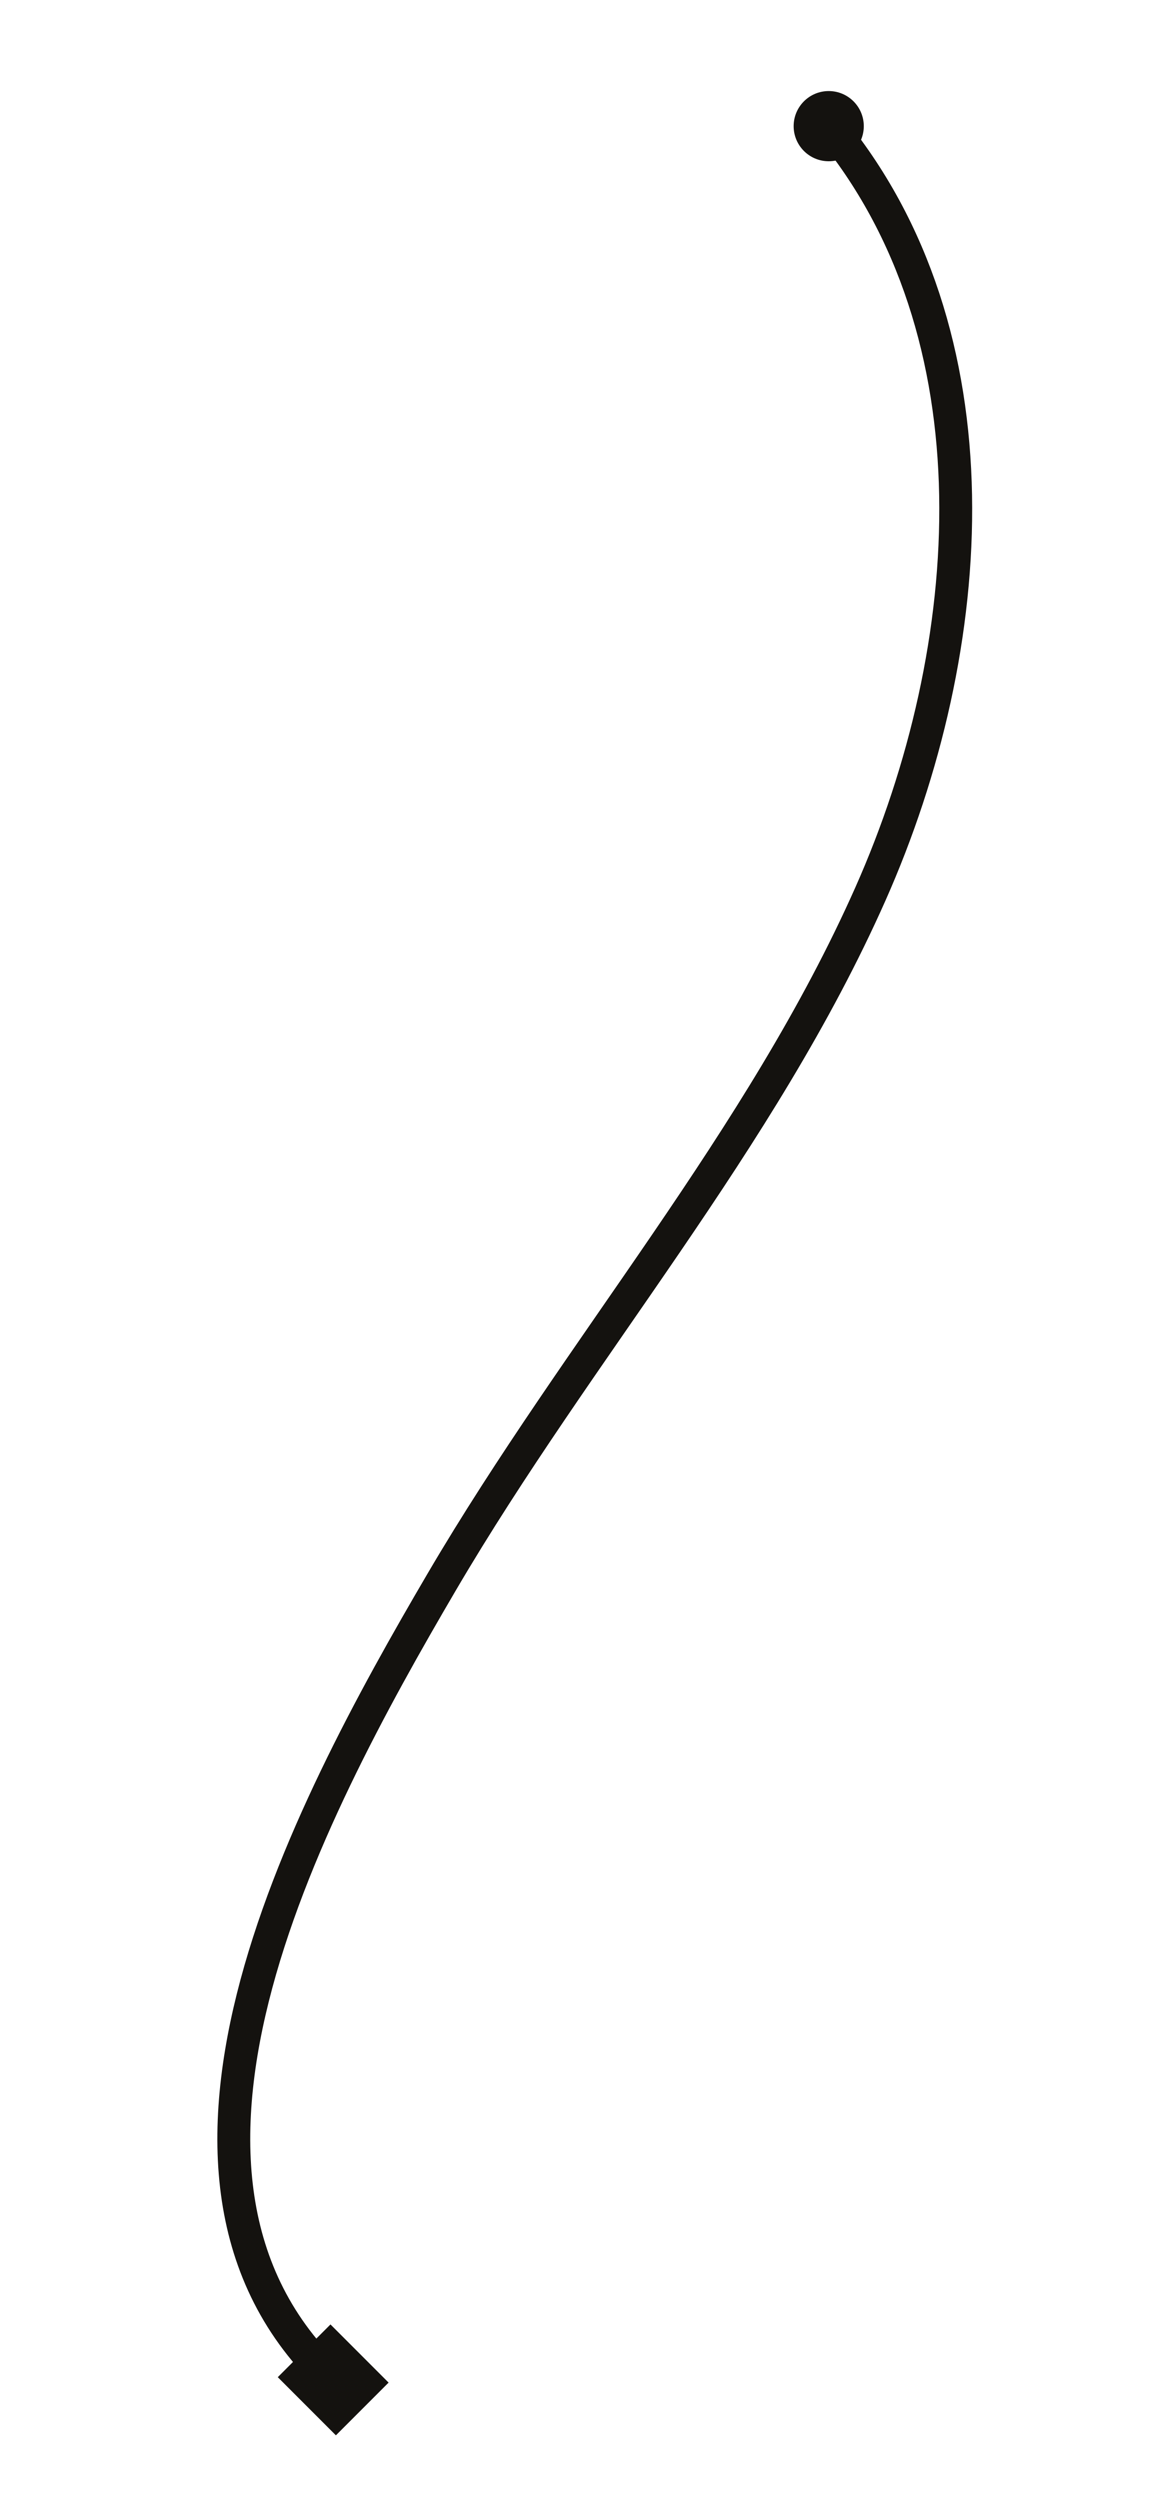 <?xml version="1.0" encoding="utf-8"?>
<!-- Generator: Adobe Illustrator 22.0.1, SVG Export Plug-In . SVG Version: 6.00 Build 0)  -->
<svg version="1.1" xmlns="http://www.w3.org/2000/svg" xmlns:xlink="http://www.w3.org/1999/xlink" x="0px" y="0px"
	 viewBox="0 0 105 227.9" style="enable-background:new 0 0 105 227.9;" xml:space="preserve">
<style type="text/css">
	.st0{fill:#FFFFFF;}
	.st1{fill:#EFEFEF;}
	.st2{fill:none;stroke:#000000;stroke-miterlimit:10;}
	.st3{fill:#FEE9A9;}
	.st4{fill:#857C60;}
	.st5{fill:#5E7D78;}
	.st6{fill:#FFD554;}
	.st7{fill:#FAF6F3;}
	.st8{fill:#24211A;}
	.st9{fill:#374C52;}
	.st10{fill:#11A0C9;}
	.st11{fill:#266B7F;}
	.st12{fill:#D4CCC4;}
	.st13{fill:#191715;}
	.st14{fill:#45A698;}
	.st15{fill:#FEEBD4;}
	.st16{fill:#22D1B8;}
	.st17{fill:#FFD6A4;}
	.st18{fill:#151C1F;}
	.st19{fill:#DFEBE9;}
	.st20{display:none;}
	.st21{display:inline;fill:#454B98;}
	.st22{display:inline;fill:#456D98;}
	.st23{display:inline;fill:#FFBFA4;}
	.st24{display:inline;fill:#FFD6A4;}
	.st25{display:inline;fill:#45A698;}
	.st26{display:inline;fill:#24211A;}
	.st27{display:inline;fill:#5E7D78;}
	.st28{fill:none;stroke:#24211A;stroke-width:2;stroke-linecap:round;stroke-linejoin:round;stroke-miterlimit:10;}
	.st29{display:inline;}
	.st30{display:inline;fill:#EFEFEF;}
	.st31{display:inline;fill:#FFFFFF;stroke:#24211A;stroke-width:3;stroke-linecap:round;stroke-miterlimit:10;}
	.st32{display:inline;fill:#14120F;}
	.st33{display:inline;fill:none;stroke:#24211A;stroke-width:3;stroke-linecap:round;stroke-miterlimit:10;}
	.st34{fill:none;stroke:#24211A;stroke-width:3;stroke-linecap:round;stroke-miterlimit:10;}
	.st35{display:inline;fill:none;}
	.st36{fill:#DBDBDB;}
	.st37{display:inline;opacity:0.15;fill:#EFEFEF;}
	.st38{display:inline;opacity:0.15;fill:#FFFFFF;stroke:#24211A;stroke-width:3;stroke-linecap:round;stroke-miterlimit:10;}
	.st39{display:inline;opacity:0.15;fill:#14120F;}
	.st40{display:inline;opacity:0.15;fill:none;stroke:#24211A;stroke-width:3;stroke-linecap:round;stroke-miterlimit:10;}
	.st41{display:inline;opacity:0.15;}
	.st42{display:inline;opacity:0.15;fill:none;}
	.st43{fill:none;stroke:#24211A;stroke-width:3;stroke-linecap:round;stroke-linejoin:round;stroke-miterlimit:10;}
	.st44{fill:#14120F;}
	.st45{fill:none;stroke:#14120F;stroke-miterlimit:10;}
	.st46{fill:#FFFFFF;stroke:#14120F;stroke-width:2;stroke-miterlimit:10;}
	.st47{fill:none;stroke:#14120F;stroke-width:2;stroke-miterlimit:10;}
	.st48{fill:url(#);}
	.st49{fill:#FFFFFF;stroke:#14120F;stroke-miterlimit:10;}
	.st50{display:none;opacity:0.5;}
	.st51{display:inline;fill:none;stroke:#DCDDDD;stroke-miterlimit:10;}
	.st52{display:inline;fill:none;stroke:#000000;stroke-width:2;stroke-linecap:round;stroke-linejoin:round;stroke-miterlimit:10;}
	.st53{fill:none;stroke:#000000;stroke-width:2;stroke-linecap:round;stroke-linejoin:round;stroke-miterlimit:10;}
	.st54{display:inline;fill:none;stroke:#24211A;stroke-width:3;stroke-linecap:round;stroke-linejoin:round;stroke-miterlimit:10;}
	.st55{display:inline;opacity:0.31;}
	.st56{fill:#FFFFFF;stroke:#14120F;stroke-width:3;stroke-linecap:round;stroke-linejoin:round;stroke-miterlimit:10;}
	.st57{fill:none;stroke:#14120F;stroke-width:3;stroke-linecap:round;stroke-linejoin:round;stroke-miterlimit:10;}
	.st58{display:inline;opacity:0.24;}
	.st59{fill:#14120F;stroke:#14120F;stroke-width:3;stroke-linecap:round;stroke-linejoin:round;stroke-miterlimit:10;}
	.st60{fill:#FFFFFF;stroke:#14120F;stroke-width:2;stroke-linecap:round;stroke-linejoin:round;stroke-miterlimit:10;}
	.st61{fill:none;stroke:#14120F;stroke-width:2;stroke-linecap:round;stroke-linejoin:round;stroke-miterlimit:10;}
	.st62{fill:none;stroke:#FFFFFF;stroke-width:3;stroke-linecap:round;stroke-linejoin:round;stroke-miterlimit:10;}
	.st63{fill:#14120F;stroke:#14120F;stroke-miterlimit:10;}
	.st64{opacity:0.8;fill:#FFFFFF;}
	.st65{fill:#F7F8F8;}
	.st66{fill:none;stroke:#B5B5B6;stroke-width:0.5;stroke-miterlimit:10;}
	.st67{fill:none;stroke:#B5B5B6;stroke-miterlimit:10;}
	.st68{fill:#383838;}
	.st69{clip-path:url(#SVGID_2_);fill:#14120F;}
	.st70{clip-path:url(#SVGID_2_);}
	.st71{clip-path:url(#SVGID_4_);fill:#14120F;}
	.st72{clip-path:url(#SVGID_4_);}
	.st73{fill:#2E8199;}
	.st74{opacity:0.5;fill:#D3EBE7;}
	.st75{fill:#FEF9E7;}
	.st76{fill:none;stroke:#000000;stroke-width:2;stroke-linejoin:round;stroke-miterlimit:10;}
	.st77{display:none;opacity:0.51;}
	.st78{fill:none;stroke:#453F2E;stroke-miterlimit:10;}
</style>
<g id="圖層_1">
</g>
<g id="圖層_2">
</g>
<g id="圖層_8" class="st20">
</g>
<g id="圖層_15" class="st20">
</g>
<g id="圖層_9">
</g>
<g id="圖層_12">
	<g id="圖層_14">
	</g>
</g>
<g id="圖層_16">
</g>
<g id="圖層_18" class="st20">
</g>
<g id="圖層_18_拷貝" class="st20">
</g>
<g id="person">
</g>
<g id="圖層_24">
</g>
<g id="portfolio">
</g>
<g id="abouts-an">
</g>
<g id="about-an" class="st20">
</g>
<g id="about-1" class="st50">
</g>
<g id="about-2" class="st50">
</g>
<g id="about-3" class="st20">
</g>
<g id="about-3_拷貝" class="st20">
</g>
<g id="圖層_29" class="st20">
</g>
<g id="圖層_32" class="st20">
</g>
<g id="圖層_35" class="st20">
</g>
<g id="圖層_33">
</g>
<g id="圖層_36" class="st20">
</g>
<g id="about-bg">
	<path class="st57" d="M31.4,217.9c-21.6-18.5-3.6-52.4,8.9-73.7s29.1-40.2,39.1-62.7s12-51.1-3.8-70.1"/>
	
		<rect x="27" y="213.2" transform="matrix(0.707 -0.707 0.707 0.707 -144.481 85.052)" class="st44" width="6.8" height="7.5"/>
	<circle class="st44" cx="75.6" cy="11.5" r="3.2"/>
</g>
<g id="works-web">
</g>
<g id="俺環">
</g>
<g id="圖層_21">
</g>
<g id="圖層_20">
</g>
<g id="圖層_22">
</g>
<g id="about">
</g>
<g id="圖層_4">
</g>
<g id="圖層_23">
</g>
<g id="圖層_3" class="st77">
</g>
<g id="圖層_19" class="st20">
</g>
<g id="圖層_10" class="st20">
</g>
<g id="圖層_37">
</g>
</svg>
